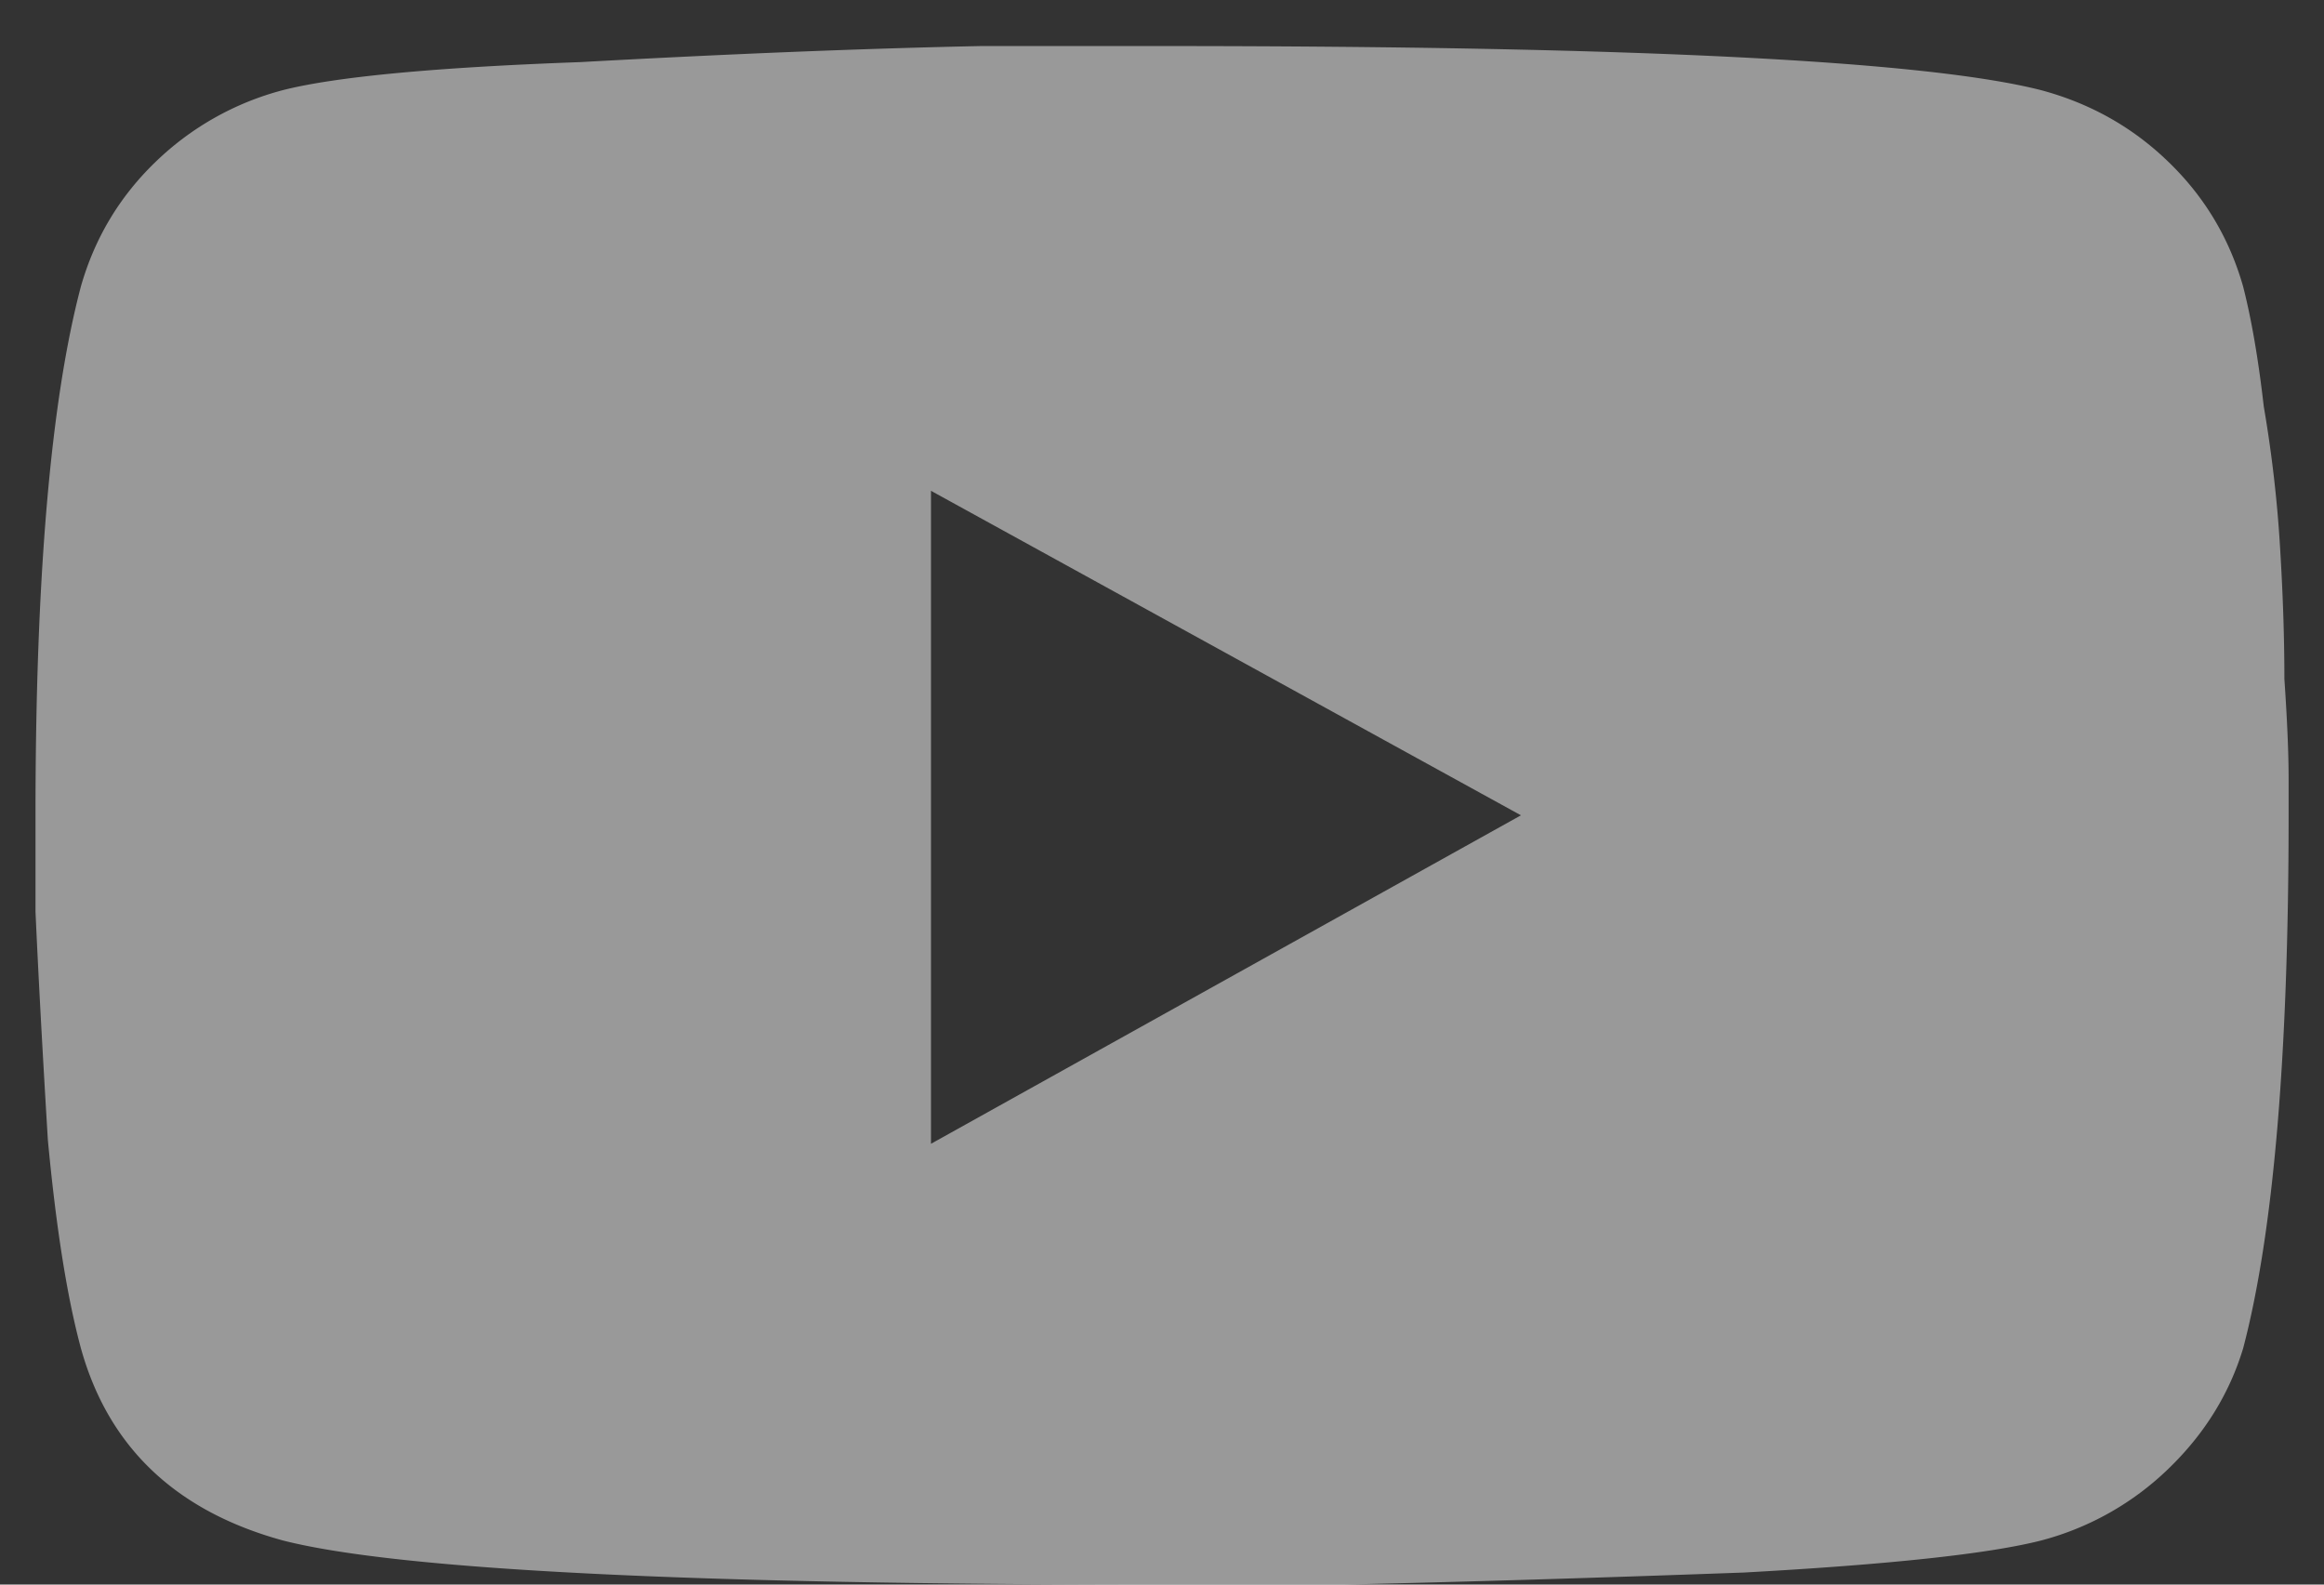 <svg xmlns="http://www.w3.org/2000/svg" width="22" height="15" fill="none"><rect width="100%" height="100%" fill="#333333" stroke="none"/><path fill="#fff" fill-opacity=".5" d="M21.234 2.711c.078.304.144.683.196 1.138.078.455.13.91.156 1.366.026.43.039.834.039 1.213.026.38.04.696.04.949v.341c0 2.276-.144 3.957-.43 5.044-.13.43-.365.81-.704 1.138a2.726 2.726 0 0 1-1.21.683c-.495.126-1.433.227-2.813.303-1.38.05-2.643.089-3.79.114H11c-4.453 0-7.227-.139-8.32-.417-1.016-.278-1.654-.885-1.914-1.82-.13-.481-.235-1.139-.313-1.973C.401 9.93.362 9.21.336 8.628v-.91c0-2.25.143-3.92.43-5.007.13-.455.364-.847.703-1.175a2.727 2.727 0 0 1 1.21-.683C3.175.727 4.113.638 5.493.588 6.872.512 8.135.46 9.282.436H11c4.453 0 7.227.139 8.32.417.47.126.873.354 1.211.683.339.328.573.72.703 1.175ZM8.812 10.828l5.586-3.11-5.585-3.072v6.182Z"/></svg>